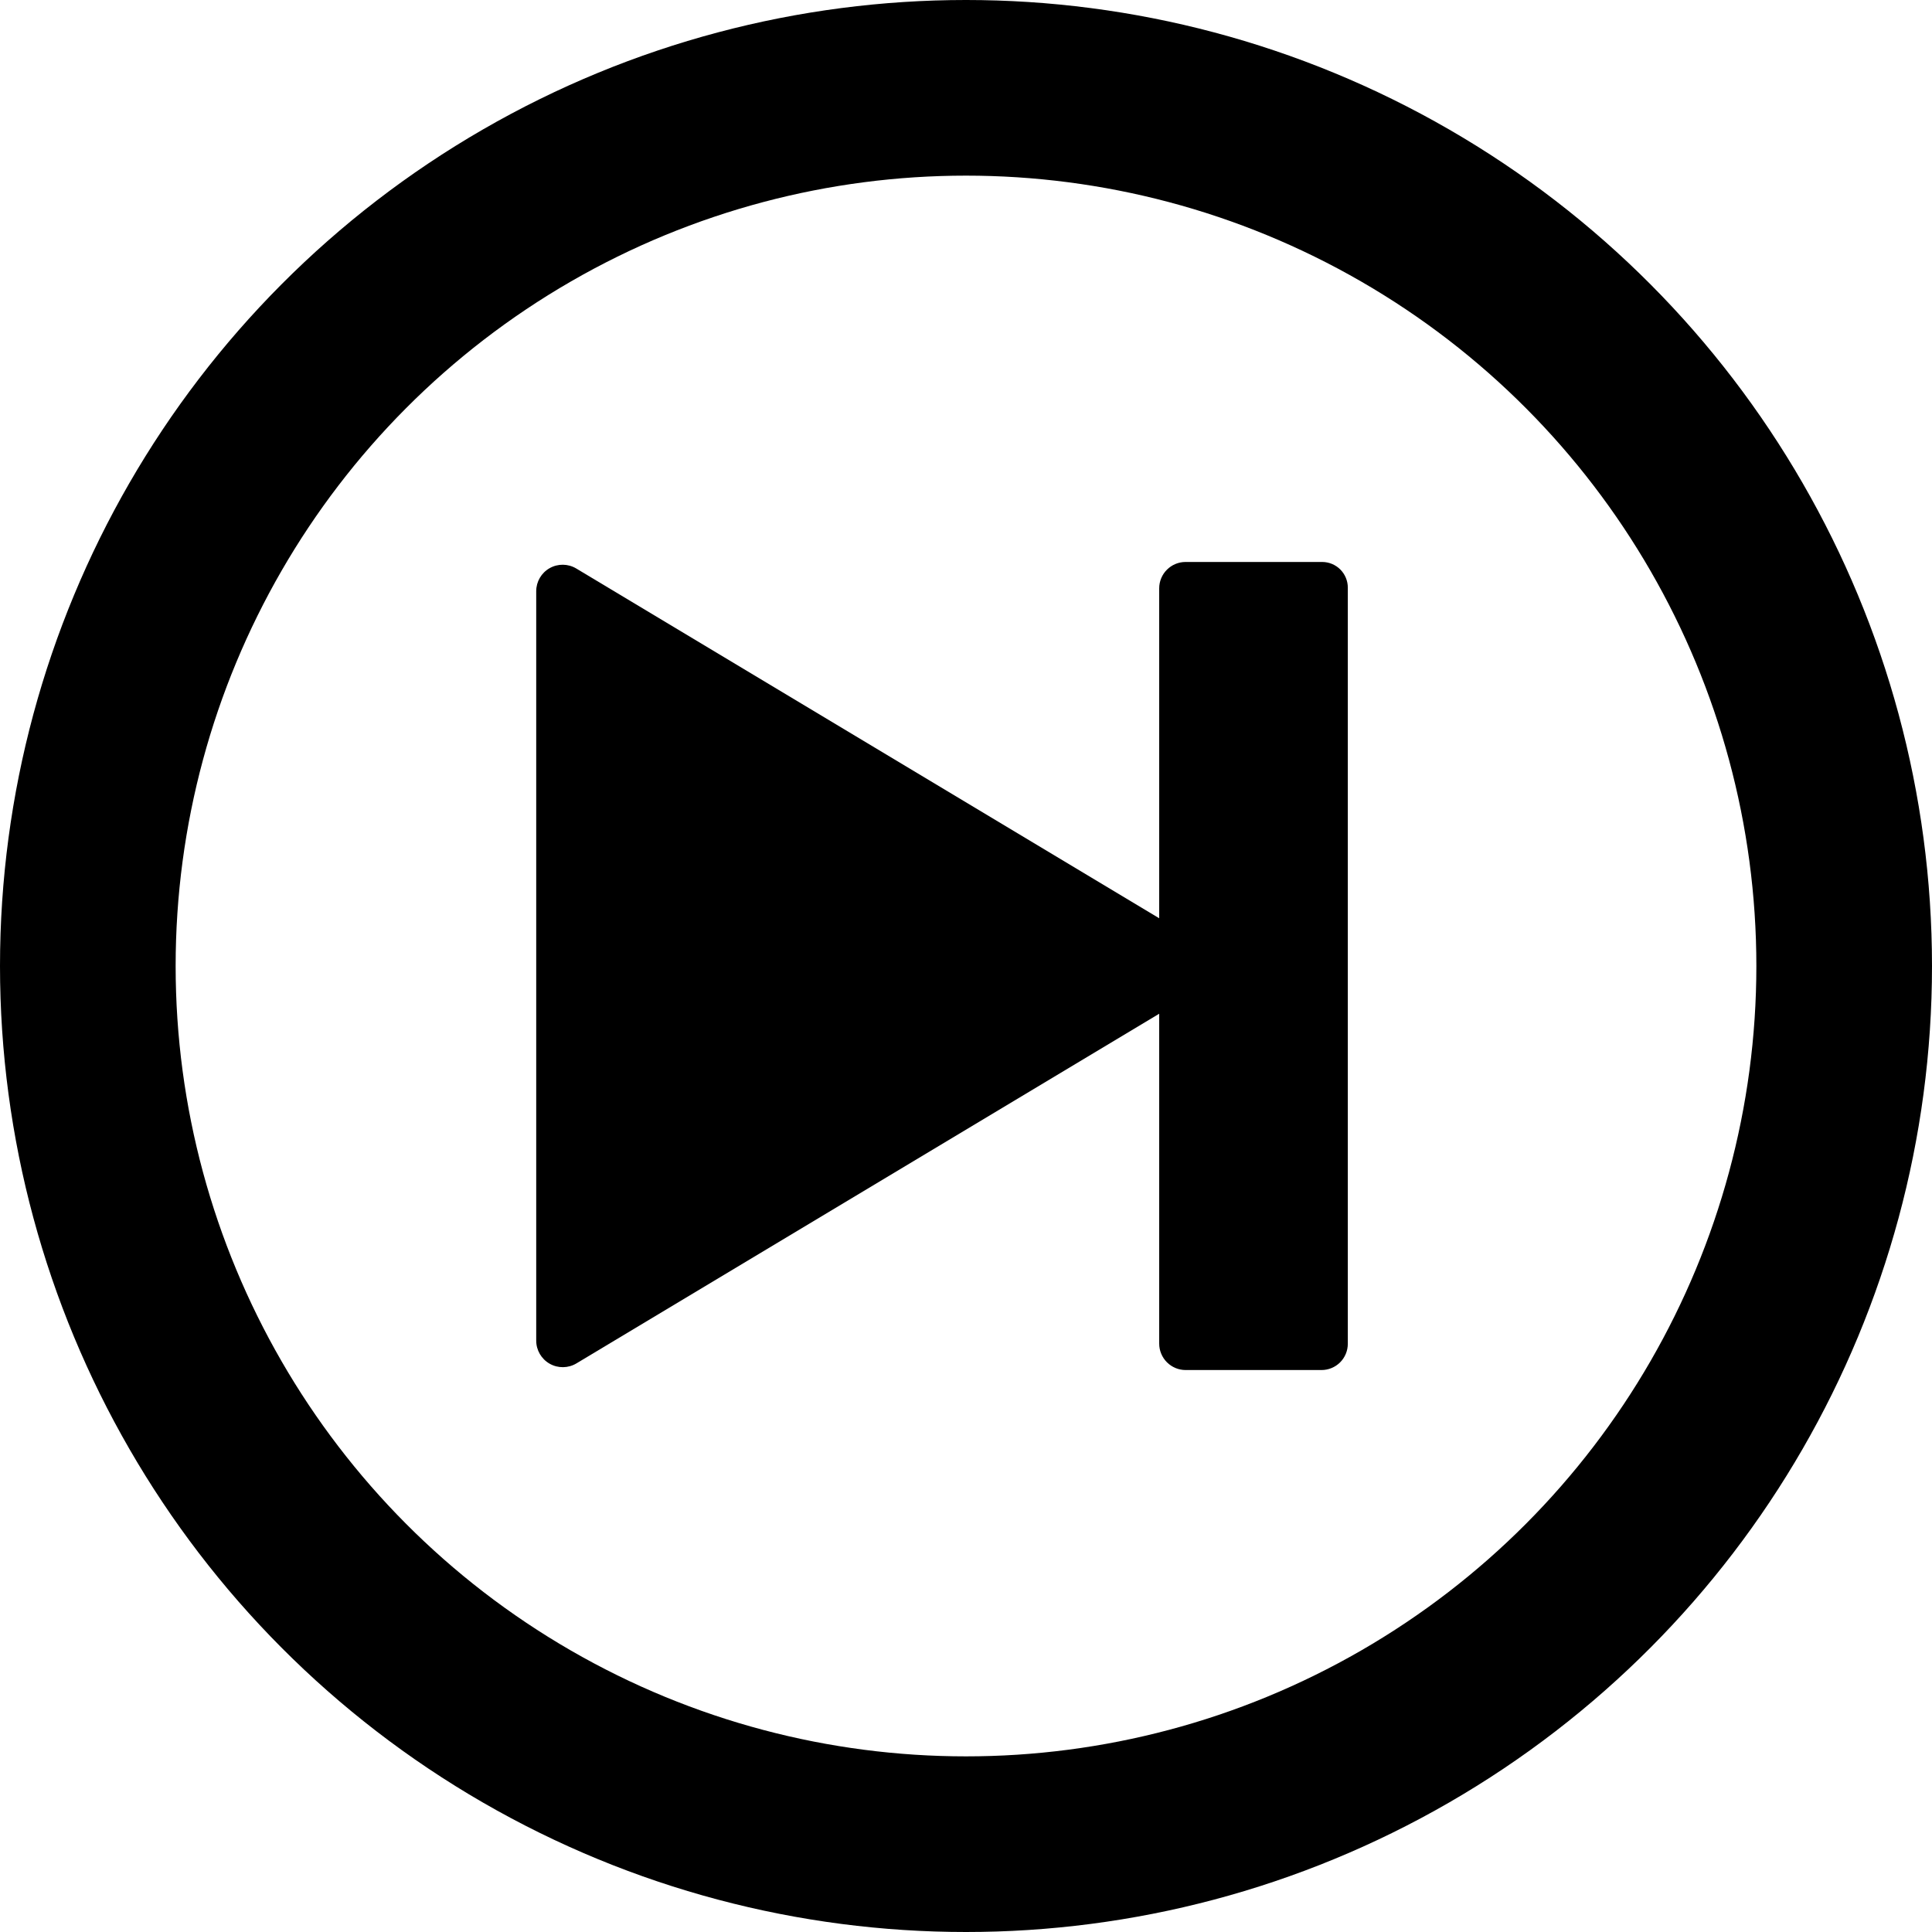 <?xml version="1.0" encoding="UTF-8" standalone="no"?><!DOCTYPE svg PUBLIC "-//W3C//DTD SVG 1.1//EN" "http://www.w3.org/Graphics/SVG/1.1/DTD/svg11.dtd"><svg width="100%" height="100%" viewBox="0 0 110 110" version="1.1" xmlns="http://www.w3.org/2000/svg" xmlns:xlink="http://www.w3.org/1999/xlink" xml:space="preserve" xmlns:serif="http://www.serif.com/" style="fill-rule:evenodd;clip-rule:evenodd;stroke-linecap:round;stroke-linejoin:round;stroke-miterlimit:1.5;"><g><circle cx="55" cy="55" r="50" style="fill:none;stroke:#000;stroke-width:10px;"/><g><path d="M68.213,53.61c0.488,0.293 0.787,0.821 0.787,1.39c-0,0.569 -0.299,1.097 -0.787,1.39c-7.077,4.246 -28.353,17.012 -35.393,21.236c-0.467,0.28 -1.049,0.288 -1.523,0.019c-0.474,-0.268 -0.767,-0.771 -0.767,-1.315c-0,-8.409 -0,-34.277 -0,-42.671c-0,-0.542 0.292,-1.043 0.764,-1.31c0.472,-0.267 1.051,-0.26 1.516,0.019c7.031,4.219 28.323,16.994 35.403,21.242Z"/><path d="M76.739,33.458c0,-0.388 -0.154,-0.759 -0.428,-1.034c-0.274,-0.274 -0.646,-0.428 -1.034,-0.428c-2.038,0 -5.714,0 -7.774,0c-0.83,0 -1.503,0.673 -1.503,1.503c0,6.963 0,36.031 -0,42.999c-0,0.399 0.159,0.782 0.441,1.065c0.282,0.282 0.665,0.441 1.065,0.441c2.049,-0 5.694,-0 7.738,-0c0.397,-0 0.777,-0.158 1.057,-0.438c0.281,-0.281 0.438,-0.661 0.438,-1.057c0,-6.963 0,-36.16 0,-43.051Z"/></g></g></svg>